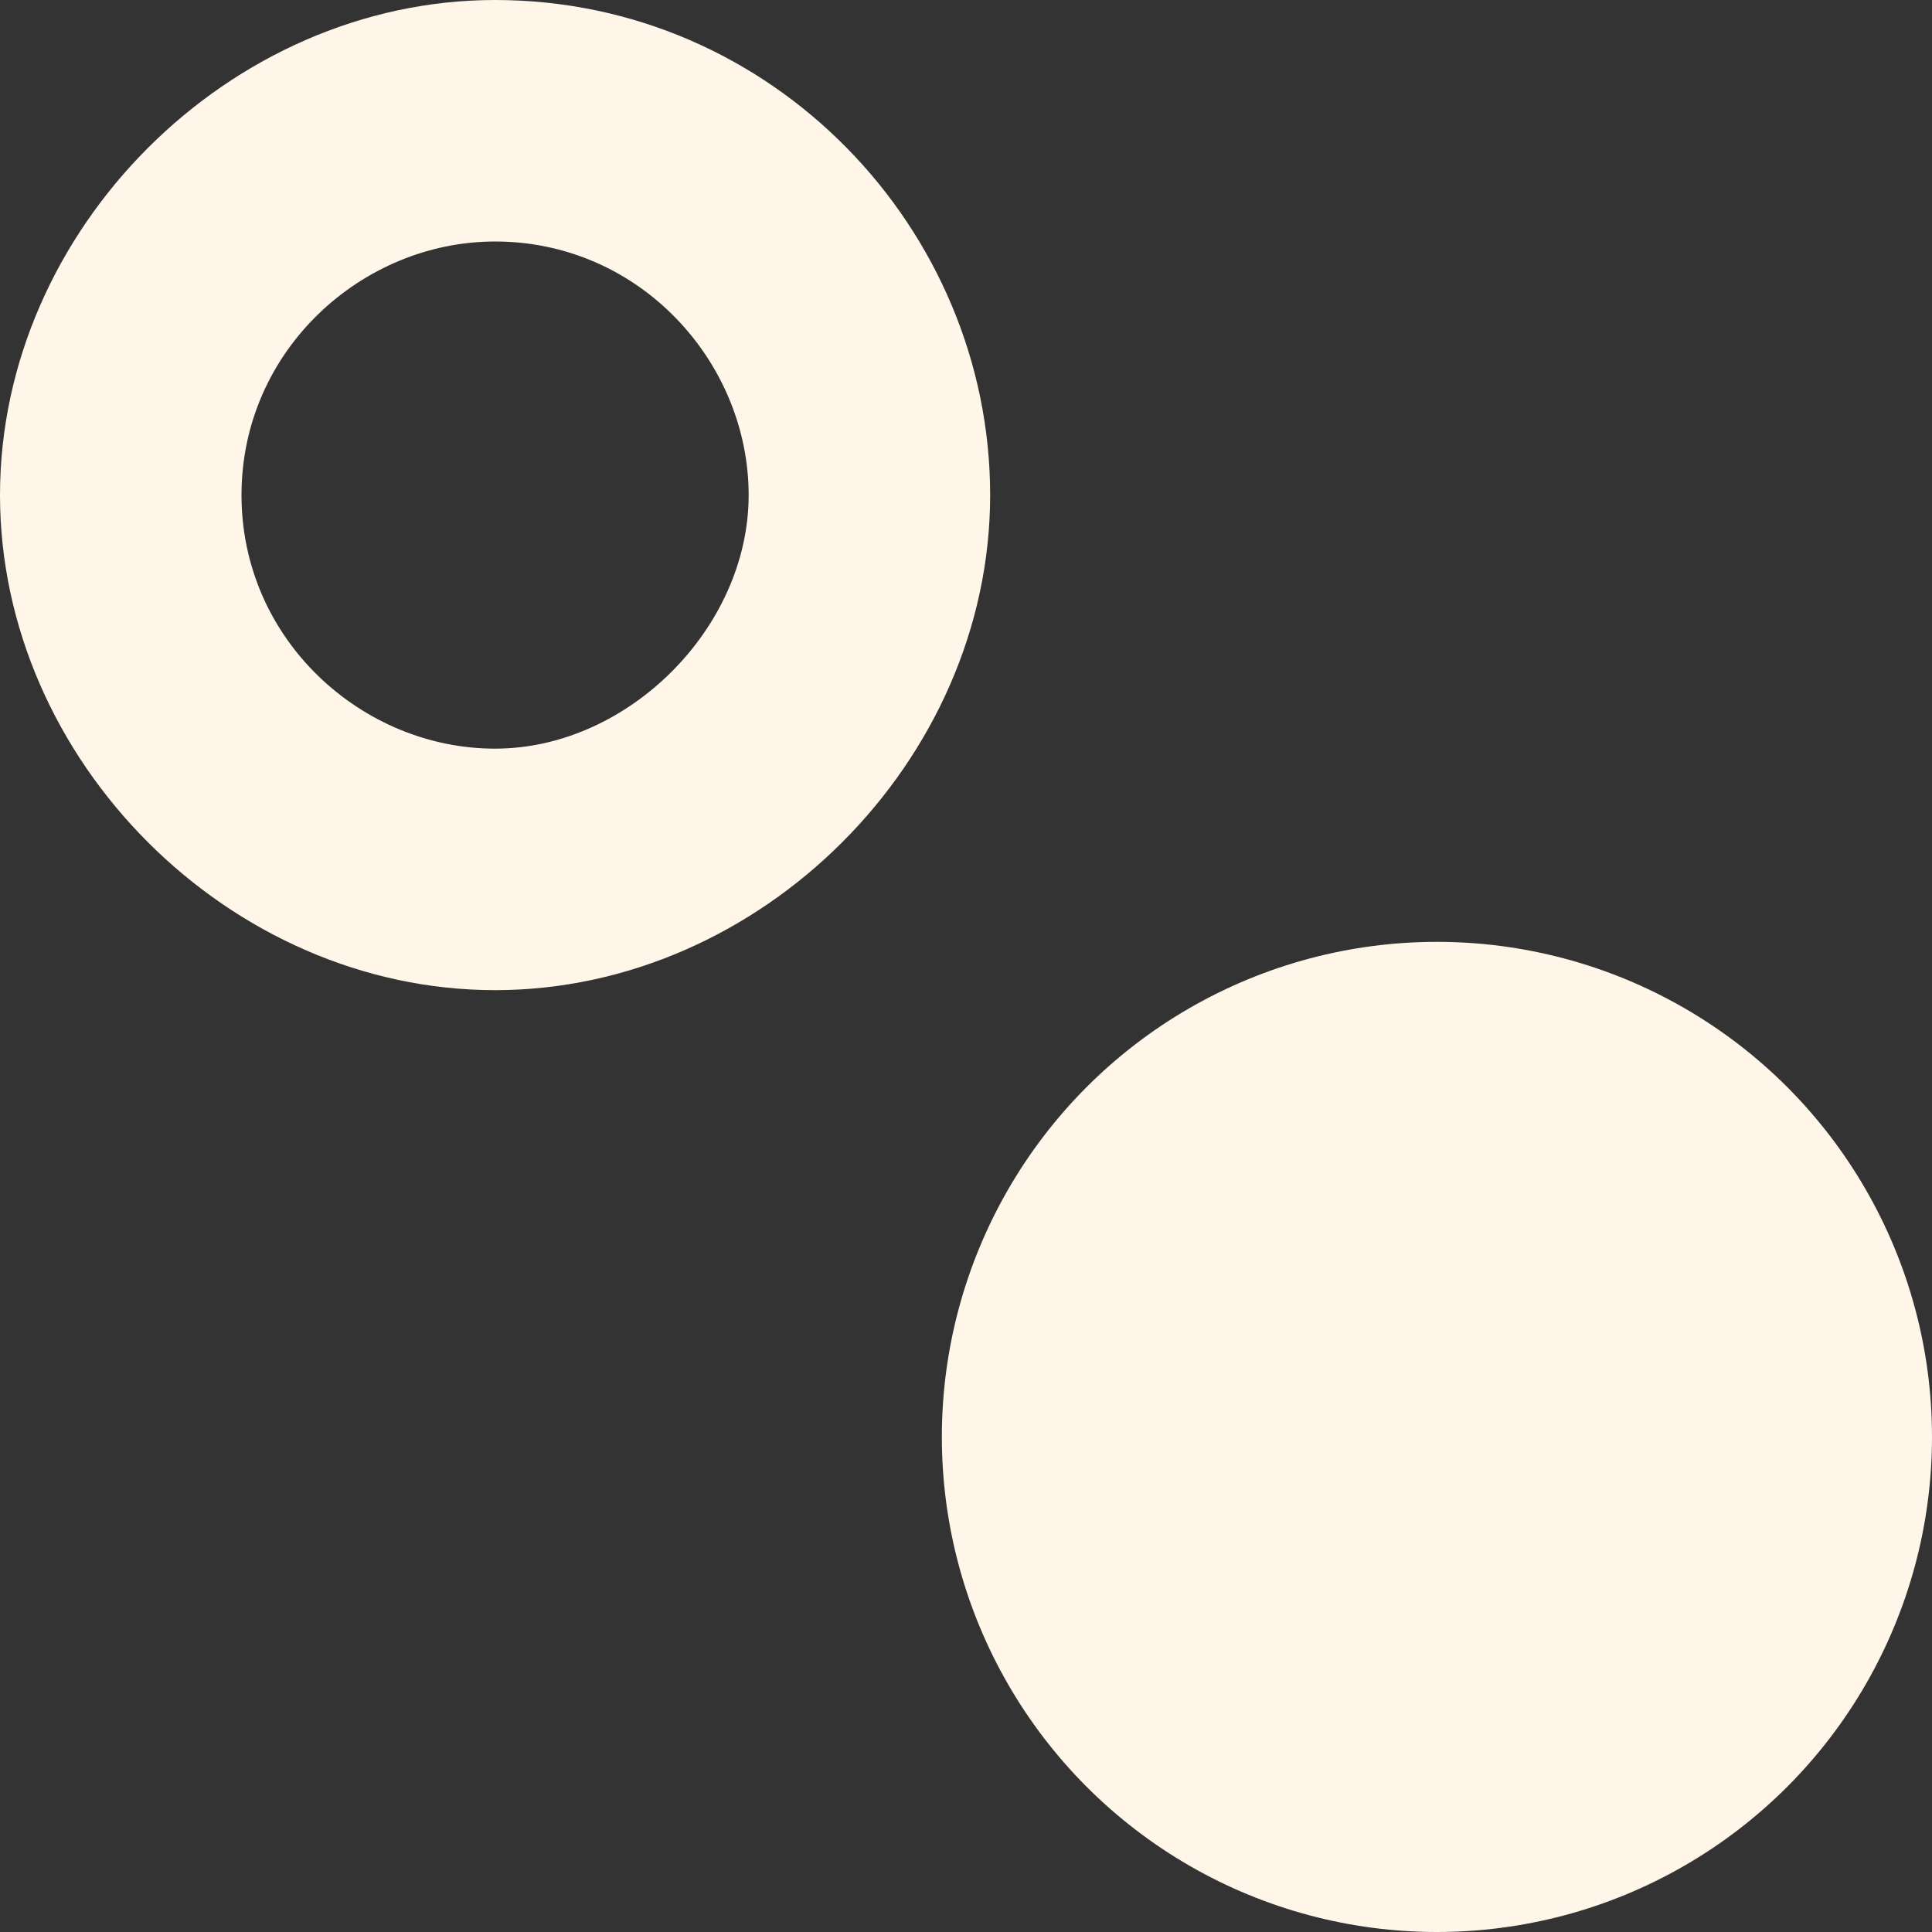<?xml version="1.0" encoding="utf-8"?>
<!-- Generator: Adobe Illustrator 25.1.0, SVG Export Plug-In . SVG Version: 6.00 Build 0)  -->
<svg version="1.1"
	 id="svg2" sodipodi:docname="parityEvenGate.svg" xmlns:cc="http://creativecommons.org/ns#" xmlns:dc="http://purl.org/dc/elements/1.1/" xmlns:inkscape="http://www.inkscape.org/namespaces/inkscape" xmlns:rdf="http://www.w3.org/1999/02/22-rdf-syntax-ns#" xmlns:sodipodi="http://sodipodi.sourceforge.net/DTD/sodipodi-0.dtd" xmlns:svg="http://www.w3.org/2000/svg"
	 xmlns="http://www.w3.org/2000/svg" xmlns:xlink="http://www.w3.org/1999/xlink" x="0px" y="0px" width="16px" height="16px"
	 viewBox="0 0 16 16" style="enable-background:new 0 0 16 16;" xml:space="preserve">
<rect x="0" y="0" width="16" height="16" fill="#333333" stroke="none"/>
<style type="text/css">
	.st0{fill:#FFF6E9;}
</style>
<sodipodi:namedview  bordercolor="#666666" borderopacity="1.0" id="base" inkscape:current-layer="layer1" inkscape:cx="7.0260693" inkscape:cy="7.4847381" inkscape:document-units="px" inkscape:pageopacity="0.0" inkscape:pageshadow="2" inkscape:window-height="821" inkscape:window-maximized="0" inkscape:window-width="784" inkscape:window-x="0" inkscape:window-y="0" inkscape:zoom="26.070765" pagecolor="#ffffff" showgrid="false">
	</sodipodi:namedview>
<circle class="st0" cx="11.9" cy="11.9" r="4.1"/>
<sodipodi:namedview  bordercolor="#666666" borderopacity="1.0" id="base" inkscape:current-layer="layer1" inkscape:cx="7.0260693" inkscape:cy="7.4847381" inkscape:document-units="px" inkscape:pageopacity="0.0" inkscape:pageshadow="2" inkscape:window-height="821" inkscape:window-maximized="0" inkscape:window-width="784" inkscape:window-x="0" inkscape:window-y="0" inkscape:zoom="26.070765" pagecolor="#ffffff" showgrid="false">
	</sodipodi:namedview>
<g>
	<path class="st0" d="M4.1,2c1.2,0,2.1,1,2.1,2.1s-1,2.1-2.1,2.1S2,5.3,2,4.1S3,2,4.1,2 M4.1,0C1.9,0,0,1.9,0,4.1s1.9,4.1,4.1,4.1
		s4.1-1.9,4.1-4.1S6.4,0,4.1,0L4.1,0z"/>
</g>
</svg>
